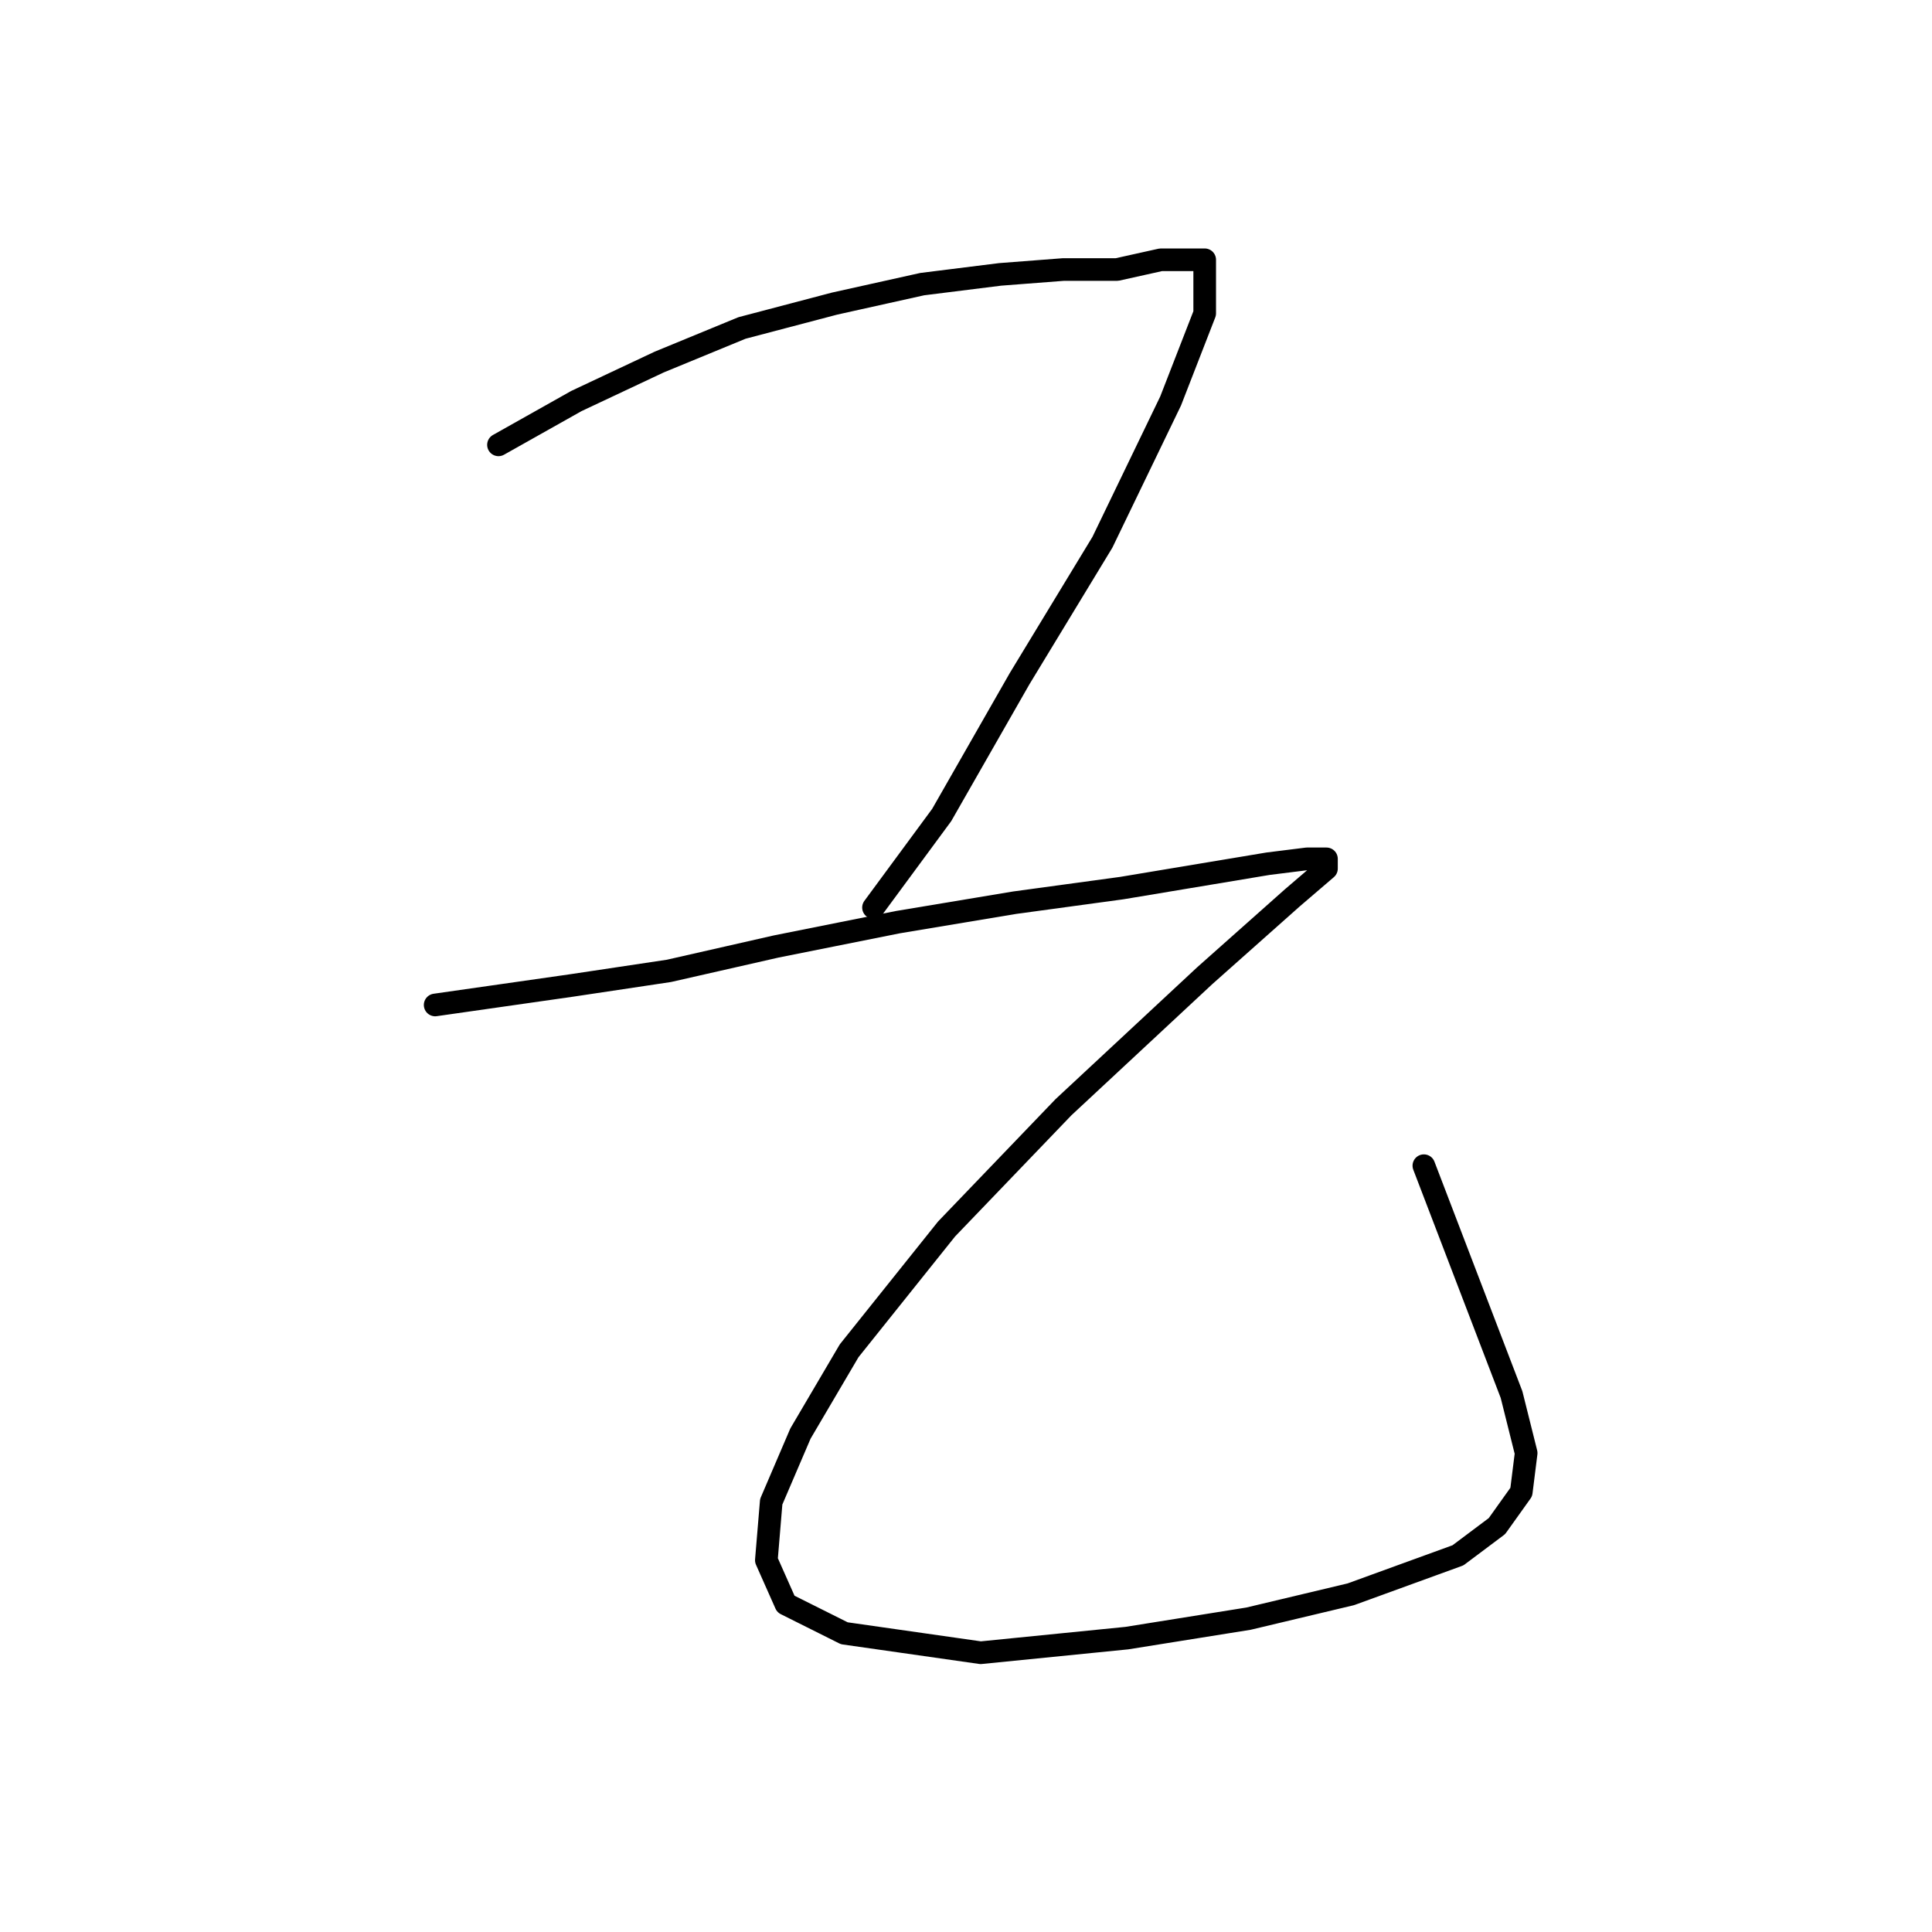 <?xml version="1.0" standalone="no"?>
    <svg width="256" height="256" xmlns="http://www.w3.org/2000/svg" version="1.1">
    <polyline stroke="black" stroke-width="3" stroke-linecap="round" fill="transparent" stroke-linejoin="round" points="66.051 58.945 76.377 53.137 87.348 47.974 98.319 43.457 110.581 40.23 122.198 37.648 132.523 36.358 140.913 35.712 148.012 35.712 153.821 34.422 157.047 34.422 159.629 34.422 159.629 36.358 159.629 41.521 155.111 53.137 146.076 71.853 135.105 89.923 124.779 107.993 115.744 120.255 115.744 120.255 " />
        <polyline stroke="black" stroke-width="3" stroke-linecap="round" fill="transparent" stroke-linejoin="round" points="57.661 133.163 75.731 130.581 88.639 128.645 102.837 125.418 118.971 122.191 134.46 119.61 148.658 117.674 160.274 115.738 168.019 114.447 173.182 113.802 175.763 113.802 175.763 115.092 171.245 118.964 159.629 129.29 140.913 146.715 125.424 162.849 112.517 178.984 106.063 189.955 102.191 198.99 101.546 206.734 104.127 212.543 111.872 216.415 129.942 218.996 149.303 217.06 165.437 214.479 178.99 211.252 186.089 208.67 193.188 206.089 198.351 202.217 201.578 197.699 202.223 192.536 200.287 184.792 188.67 154.46 188.67 154.46 " />
        </svg>